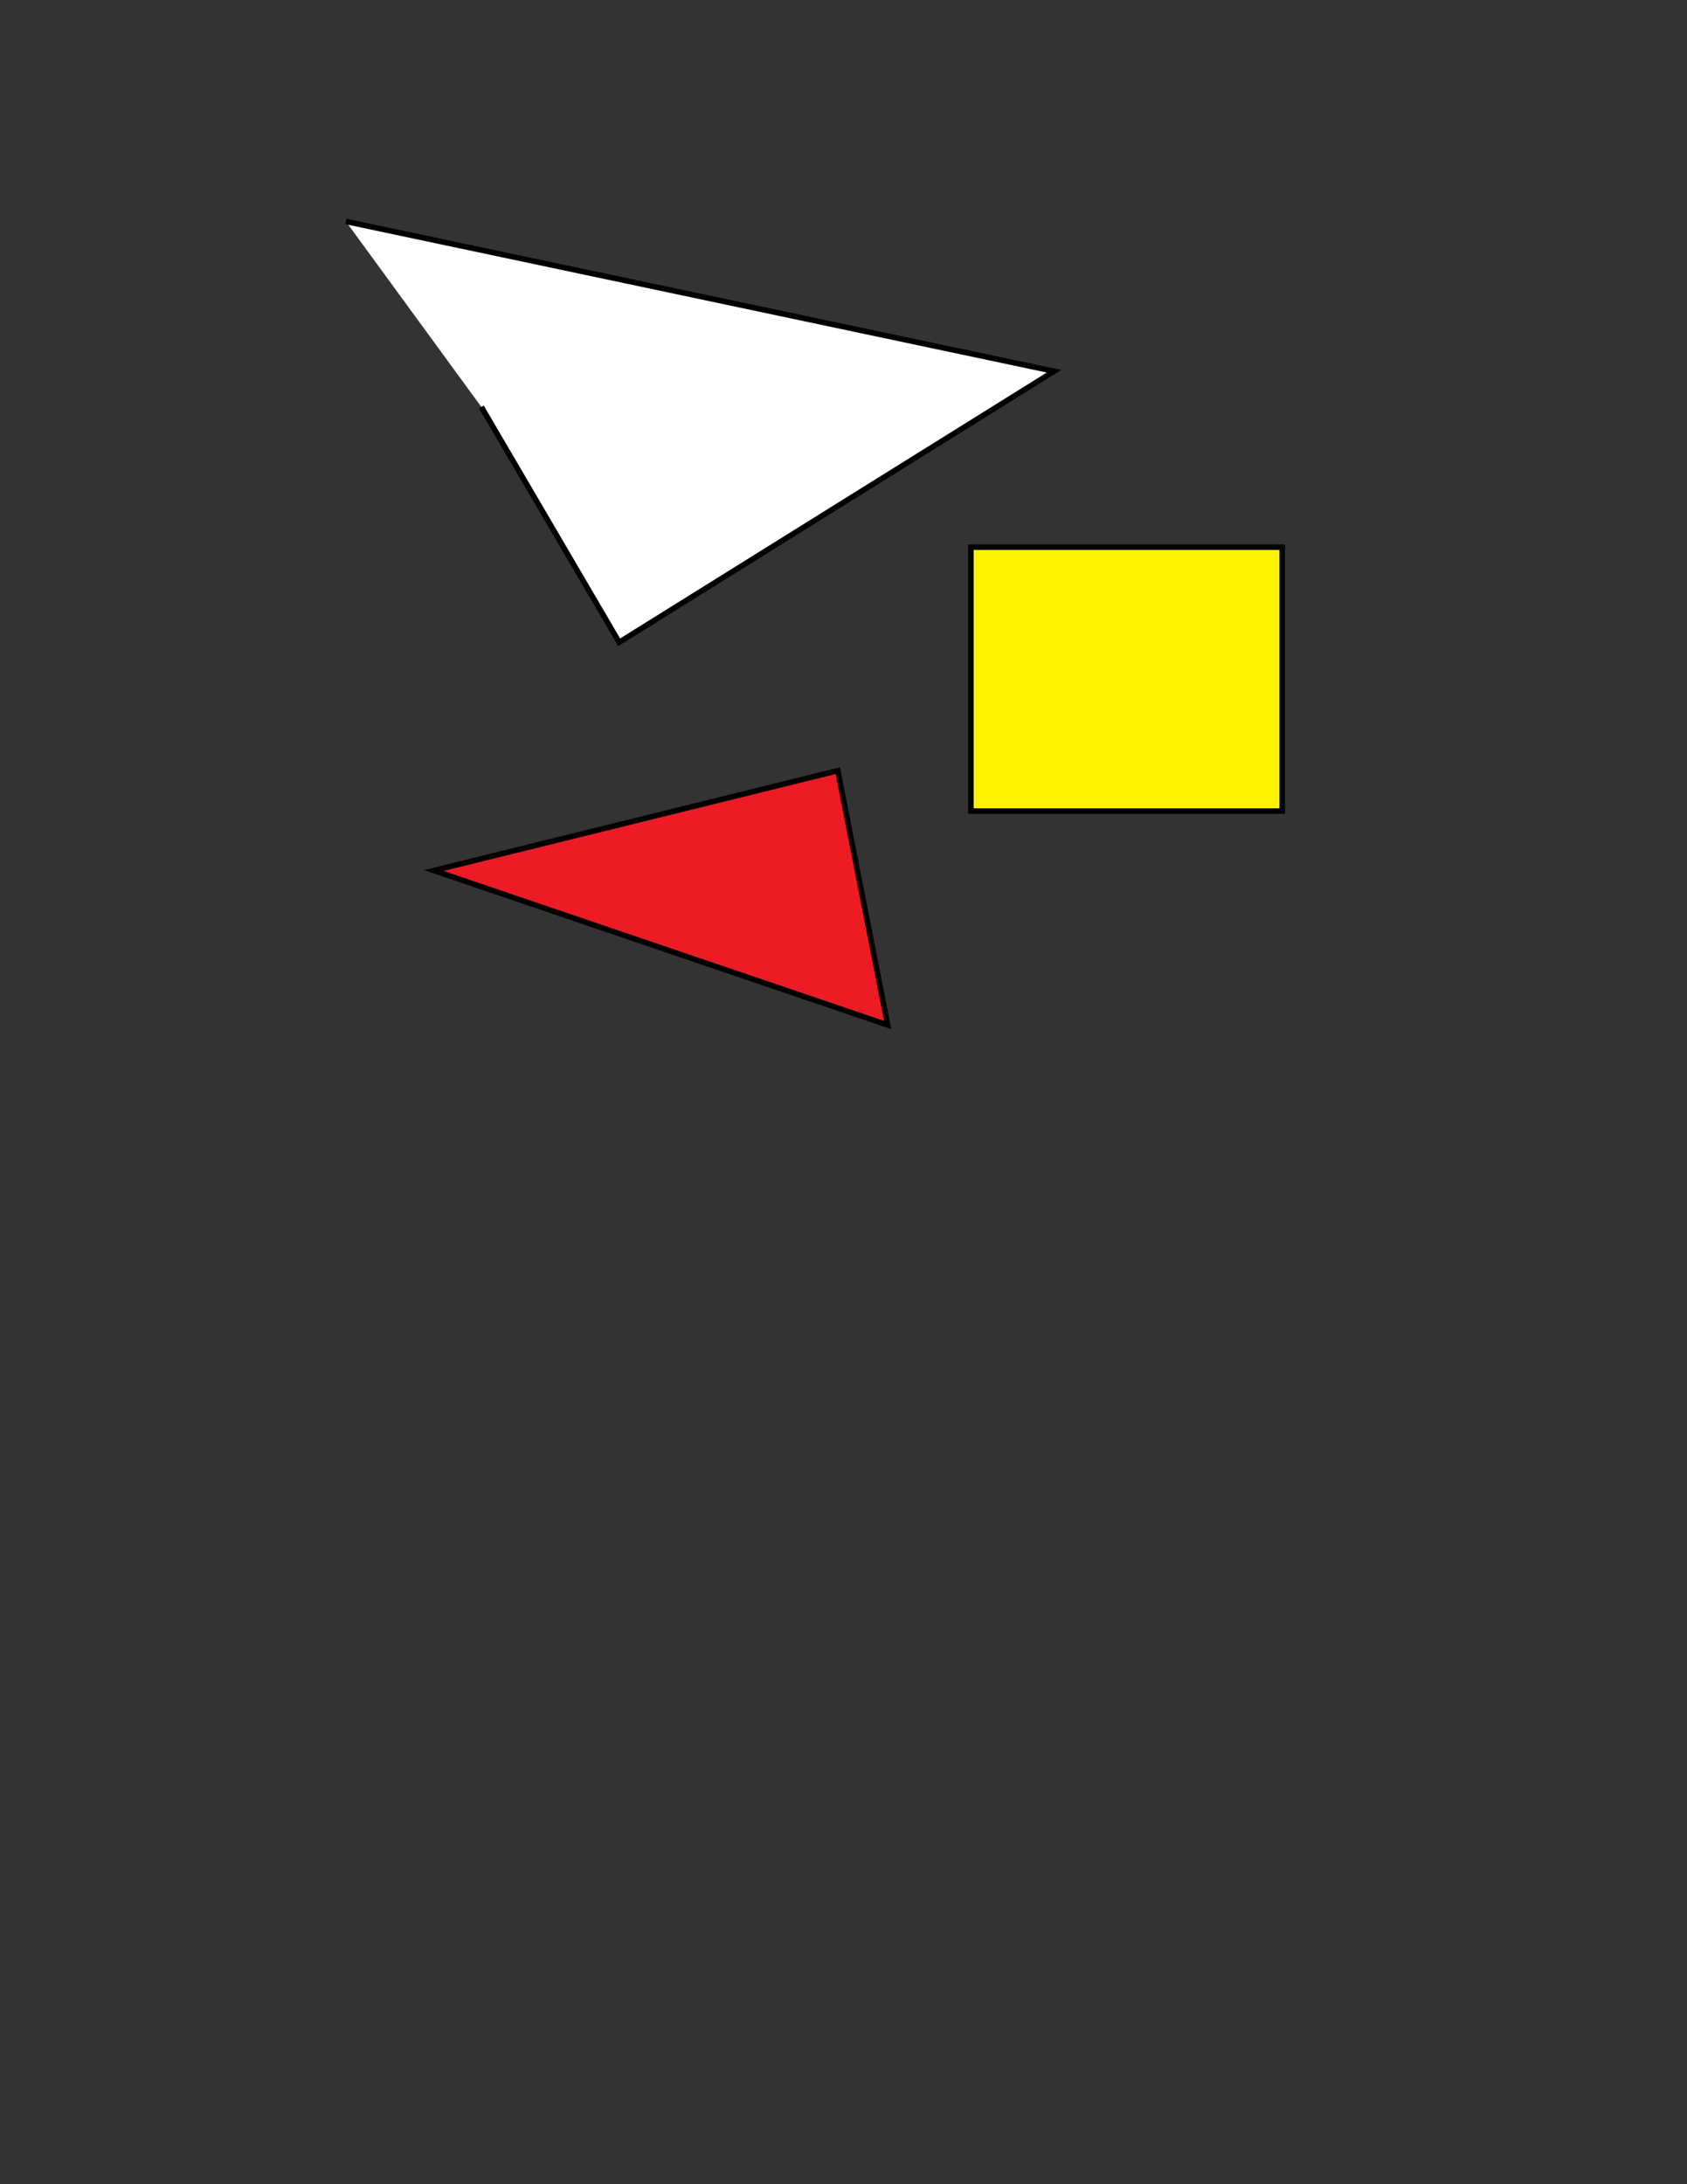 <?xml version="1.0" encoding="utf-8"?>
<!-- Generator: Adobe Illustrator 26.5.0, SVG Export Plug-In . SVG Version: 6.00 Build 0)  -->
<svg version="1.1" id="Layer_1" xmlns="http://www.w3.org/2000/svg" xmlns:xlink="http://www.w3.org/1999/xlink" x="0px" y="0px"
	 viewBox="0 0 612 792" style="enable-background:new 0 0 612 792;" xml:space="preserve">
<rect x="0" y="0" width="612" height="792" fill="#333333" stroke="none"/>
<style type="text/css">
	.st0{fill:#FFFFFF;stroke:#000000;stroke-width:2;stroke-miterlimit:10;}
	.st1{fill:#ED1C24;stroke:#000000;stroke-width:2;stroke-miterlimit:10;}
	.st2{fill:#FFF200;stroke:#000000;stroke-width:2;stroke-miterlimit:10;}
</style>
<polyline class="st0" points="125.48,80.31 382.38,134.62 224.62,232.9 174.62,147.55 "/>
<polygon class="st1" points="157.38,315.66 303.93,279.45 322.03,371.69 "/>
<rect x="352.21" y="198.41" class="st2" width="112.93" height="95.69"/>
</svg>
